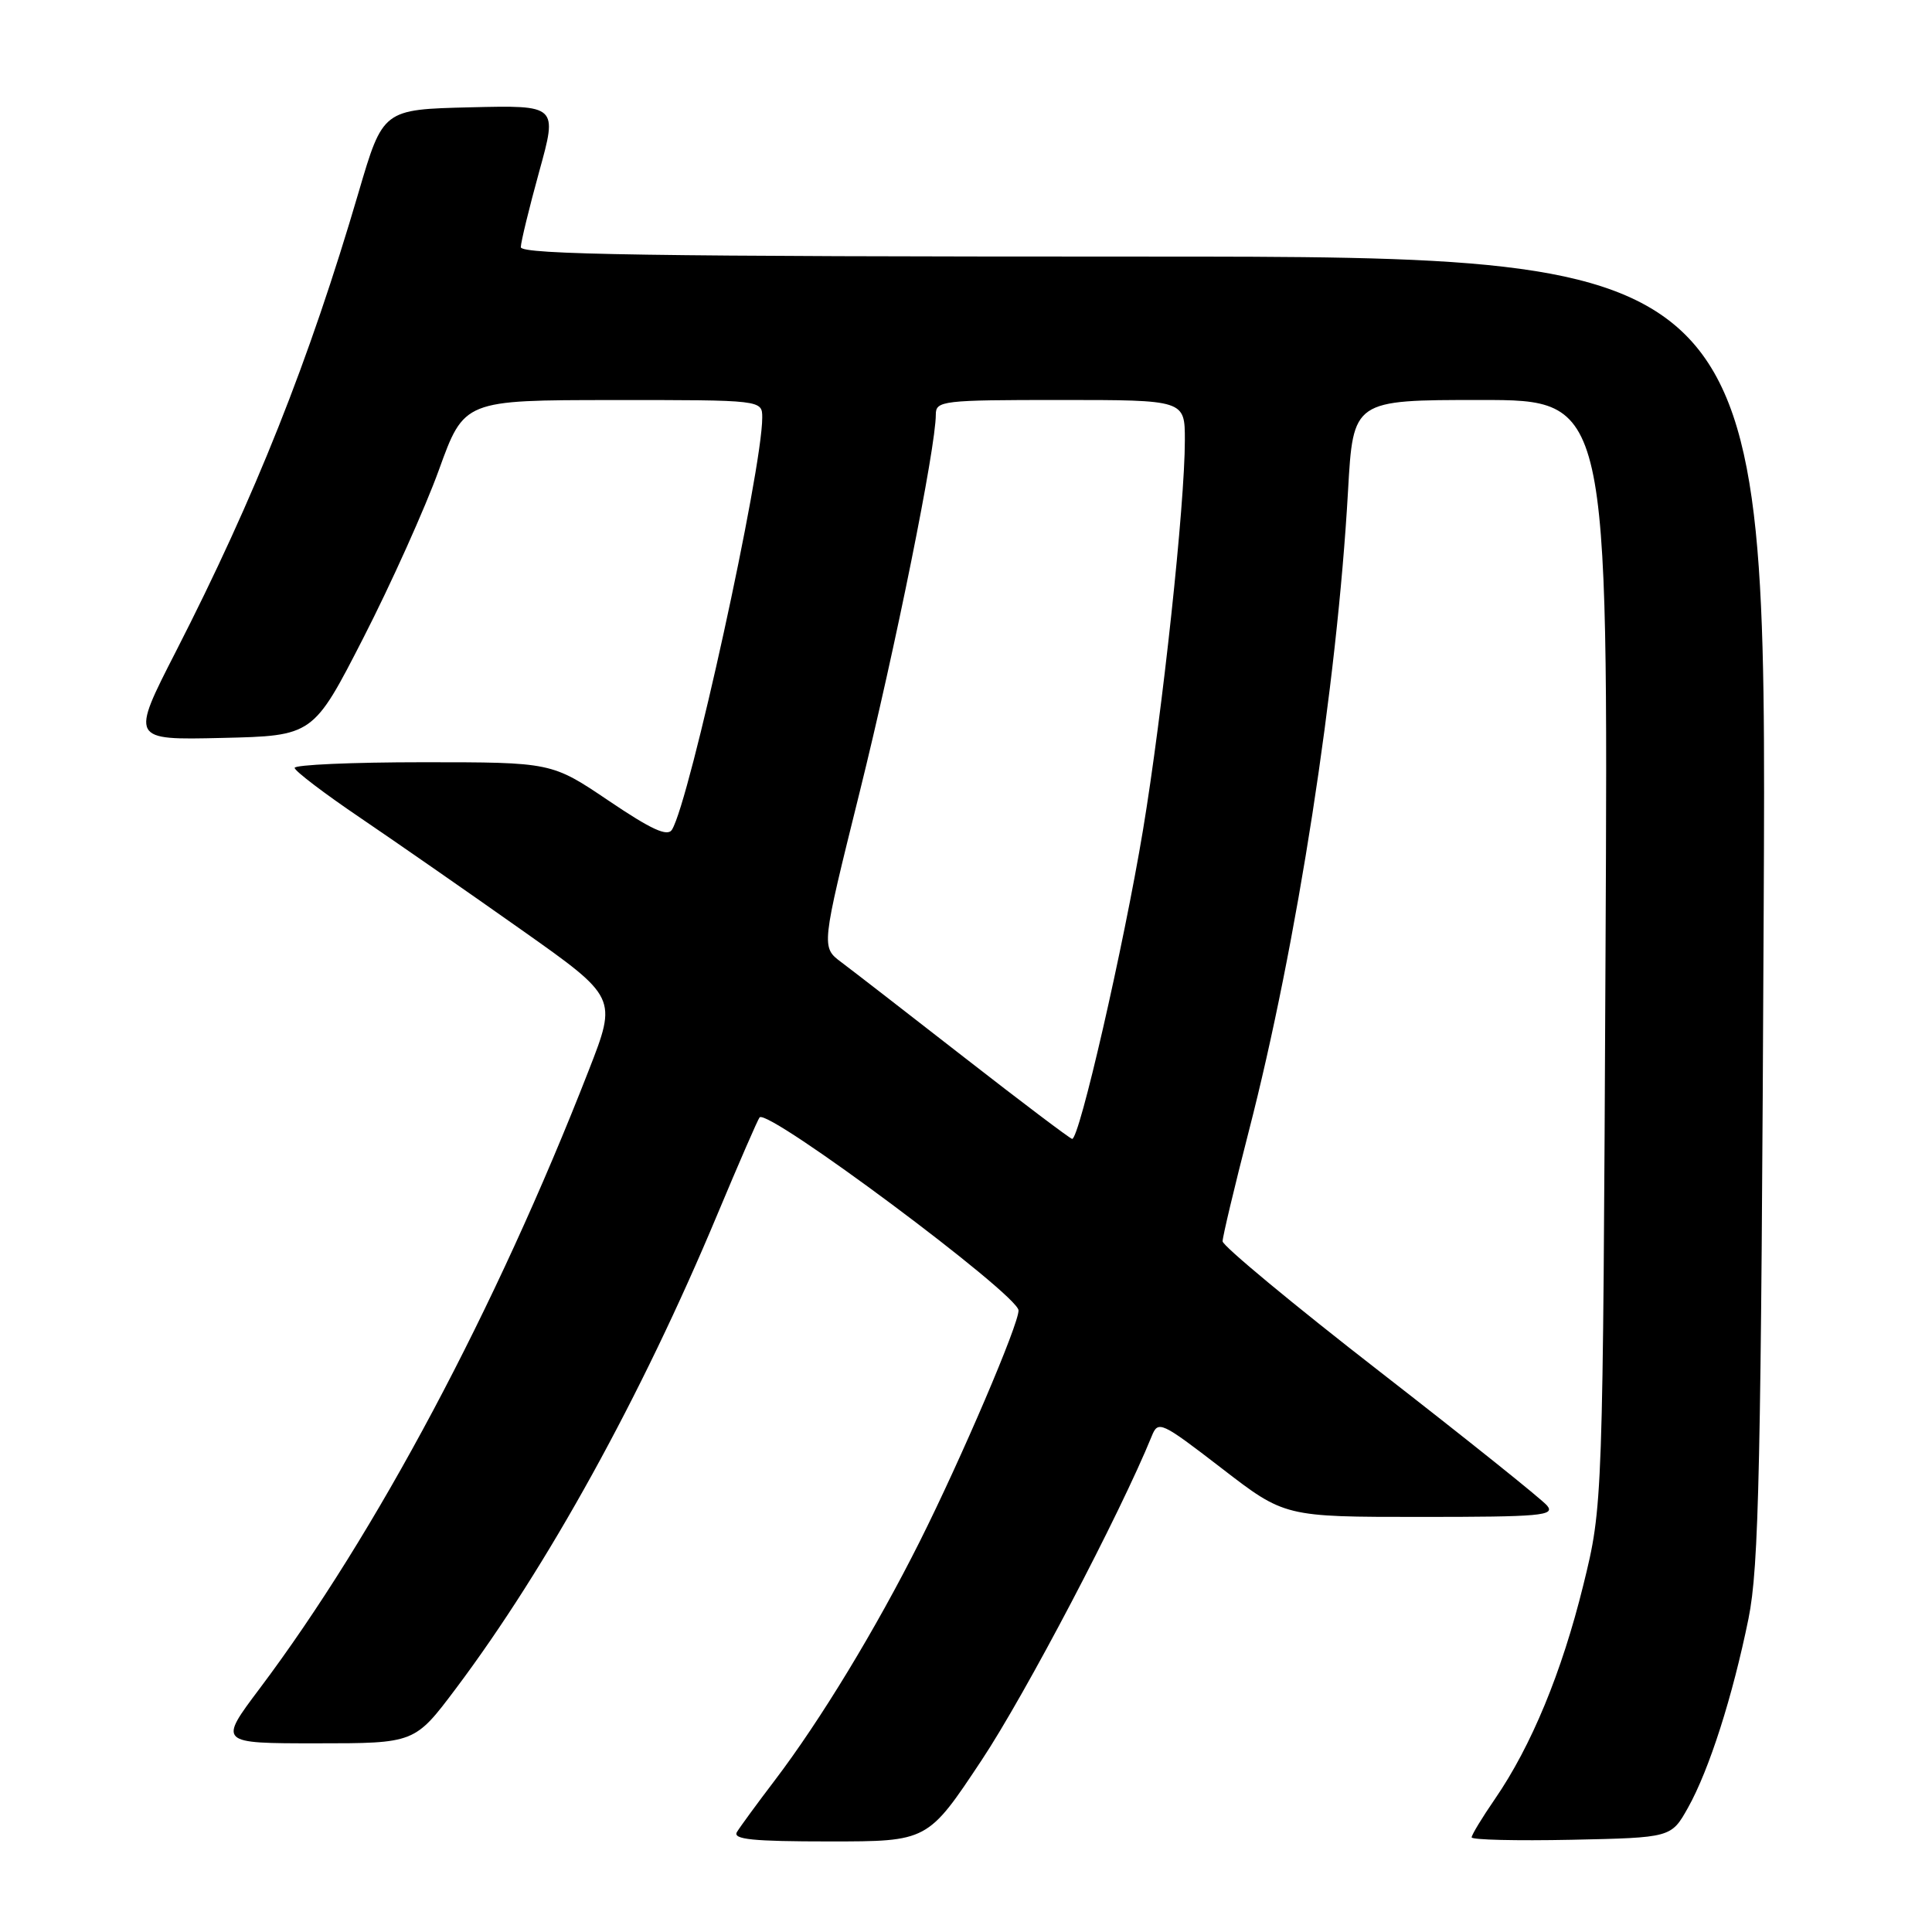 <?xml version="1.0" encoding="UTF-8" standalone="no"?>
<!DOCTYPE svg PUBLIC "-//W3C//DTD SVG 1.1//EN" "http://www.w3.org/Graphics/SVG/1.1/DTD/svg11.dtd" >
<svg xmlns="http://www.w3.org/2000/svg" xmlns:xlink="http://www.w3.org/1999/xlink" version="1.1" viewBox="0 0 256 256">
 <g >
 <path fill="currentColor"
d=" M 130.06 233.25 C 135.86 224.52 148.43 200.57 152.61 190.30 C 153.46 188.19 153.83 188.36 161.87 194.55 C 170.23 201.00 170.23 201.00 188.24 201.00 C 204.15 201.00 206.10 200.83 205.00 199.50 C 204.31 198.67 194.35 190.70 182.87 181.78 C 171.39 172.87 162.00 165.08 162.00 164.48 C 162.00 163.88 163.56 157.33 165.46 149.94 C 171.86 125.12 177.16 90.91 178.62 65.06 C 179.30 53.00 179.30 53.00 196.20 53.00 C 213.10 53.00 213.10 53.00 212.74 126.25 C 212.39 199.50 212.39 199.50 209.79 210.06 C 206.95 221.58 202.91 231.36 198.09 238.37 C 196.39 240.84 195.00 243.13 195.00 243.46 C 195.00 243.79 200.95 243.93 208.22 243.78 C 221.44 243.50 221.44 243.50 223.67 239.53 C 226.48 234.51 229.58 224.80 231.68 214.50 C 233.08 207.59 233.35 194.80 233.70 120.25 C 234.10 34.00 234.10 34.00 151.55 34.00 C 86.17 34.00 69.00 33.74 69.01 32.75 C 69.02 32.06 70.12 27.55 71.45 22.72 C 73.88 13.94 73.88 13.94 62.31 14.22 C 50.74 14.50 50.74 14.50 47.51 25.50 C 40.96 47.82 33.81 65.79 23.33 86.28 C 17.30 98.06 17.30 98.06 29.40 97.78 C 41.50 97.50 41.50 97.50 48.16 84.50 C 51.82 77.35 56.32 67.34 58.16 62.26 C 61.50 53.02 61.50 53.02 81.25 53.01 C 101.00 53.00 101.00 53.00 101.00 55.34 C 101.00 62.30 91.40 106.11 89.04 109.94 C 88.45 110.90 86.32 109.93 80.67 106.11 C 73.09 101.00 73.09 101.00 56.05 101.00 C 46.67 101.00 39.02 101.34 39.04 101.75 C 39.06 102.16 43.00 105.16 47.79 108.40 C 52.58 111.65 62.19 118.33 69.14 123.24 C 81.78 132.17 81.78 132.17 78.01 141.83 C 65.69 173.43 49.82 203.23 34.40 223.75 C 28.95 231.00 28.95 231.00 41.95 231.00 C 54.95 231.00 54.95 231.00 60.40 223.75 C 72.53 207.59 84.97 185.04 95.02 161.00 C 97.90 154.12 100.43 148.30 100.65 148.06 C 101.76 146.83 134.88 171.52 134.96 173.63 C 135.02 175.41 127.40 193.23 121.85 204.30 C 116.04 215.87 108.75 227.89 102.66 235.91 C 100.32 238.98 98.07 242.06 97.65 242.75 C 97.05 243.73 99.74 244.00 109.90 244.00 C 122.93 244.00 122.93 244.00 130.06 233.25 Z  M 127.83 140.16 C 120.31 134.30 112.95 128.60 111.48 127.50 C 108.81 125.50 108.81 125.50 113.90 105.00 C 118.65 85.85 124.00 59.33 124.00 54.93 C 124.00 53.10 124.86 53.00 140.50 53.00 C 157.00 53.00 157.00 53.00 157.00 58.32 C 157.00 66.90 154.05 94.32 151.45 110.00 C 148.88 125.44 143.00 151.06 142.06 150.91 C 141.75 150.85 135.35 146.02 127.83 140.16 Z "/>
</g>
</svg>